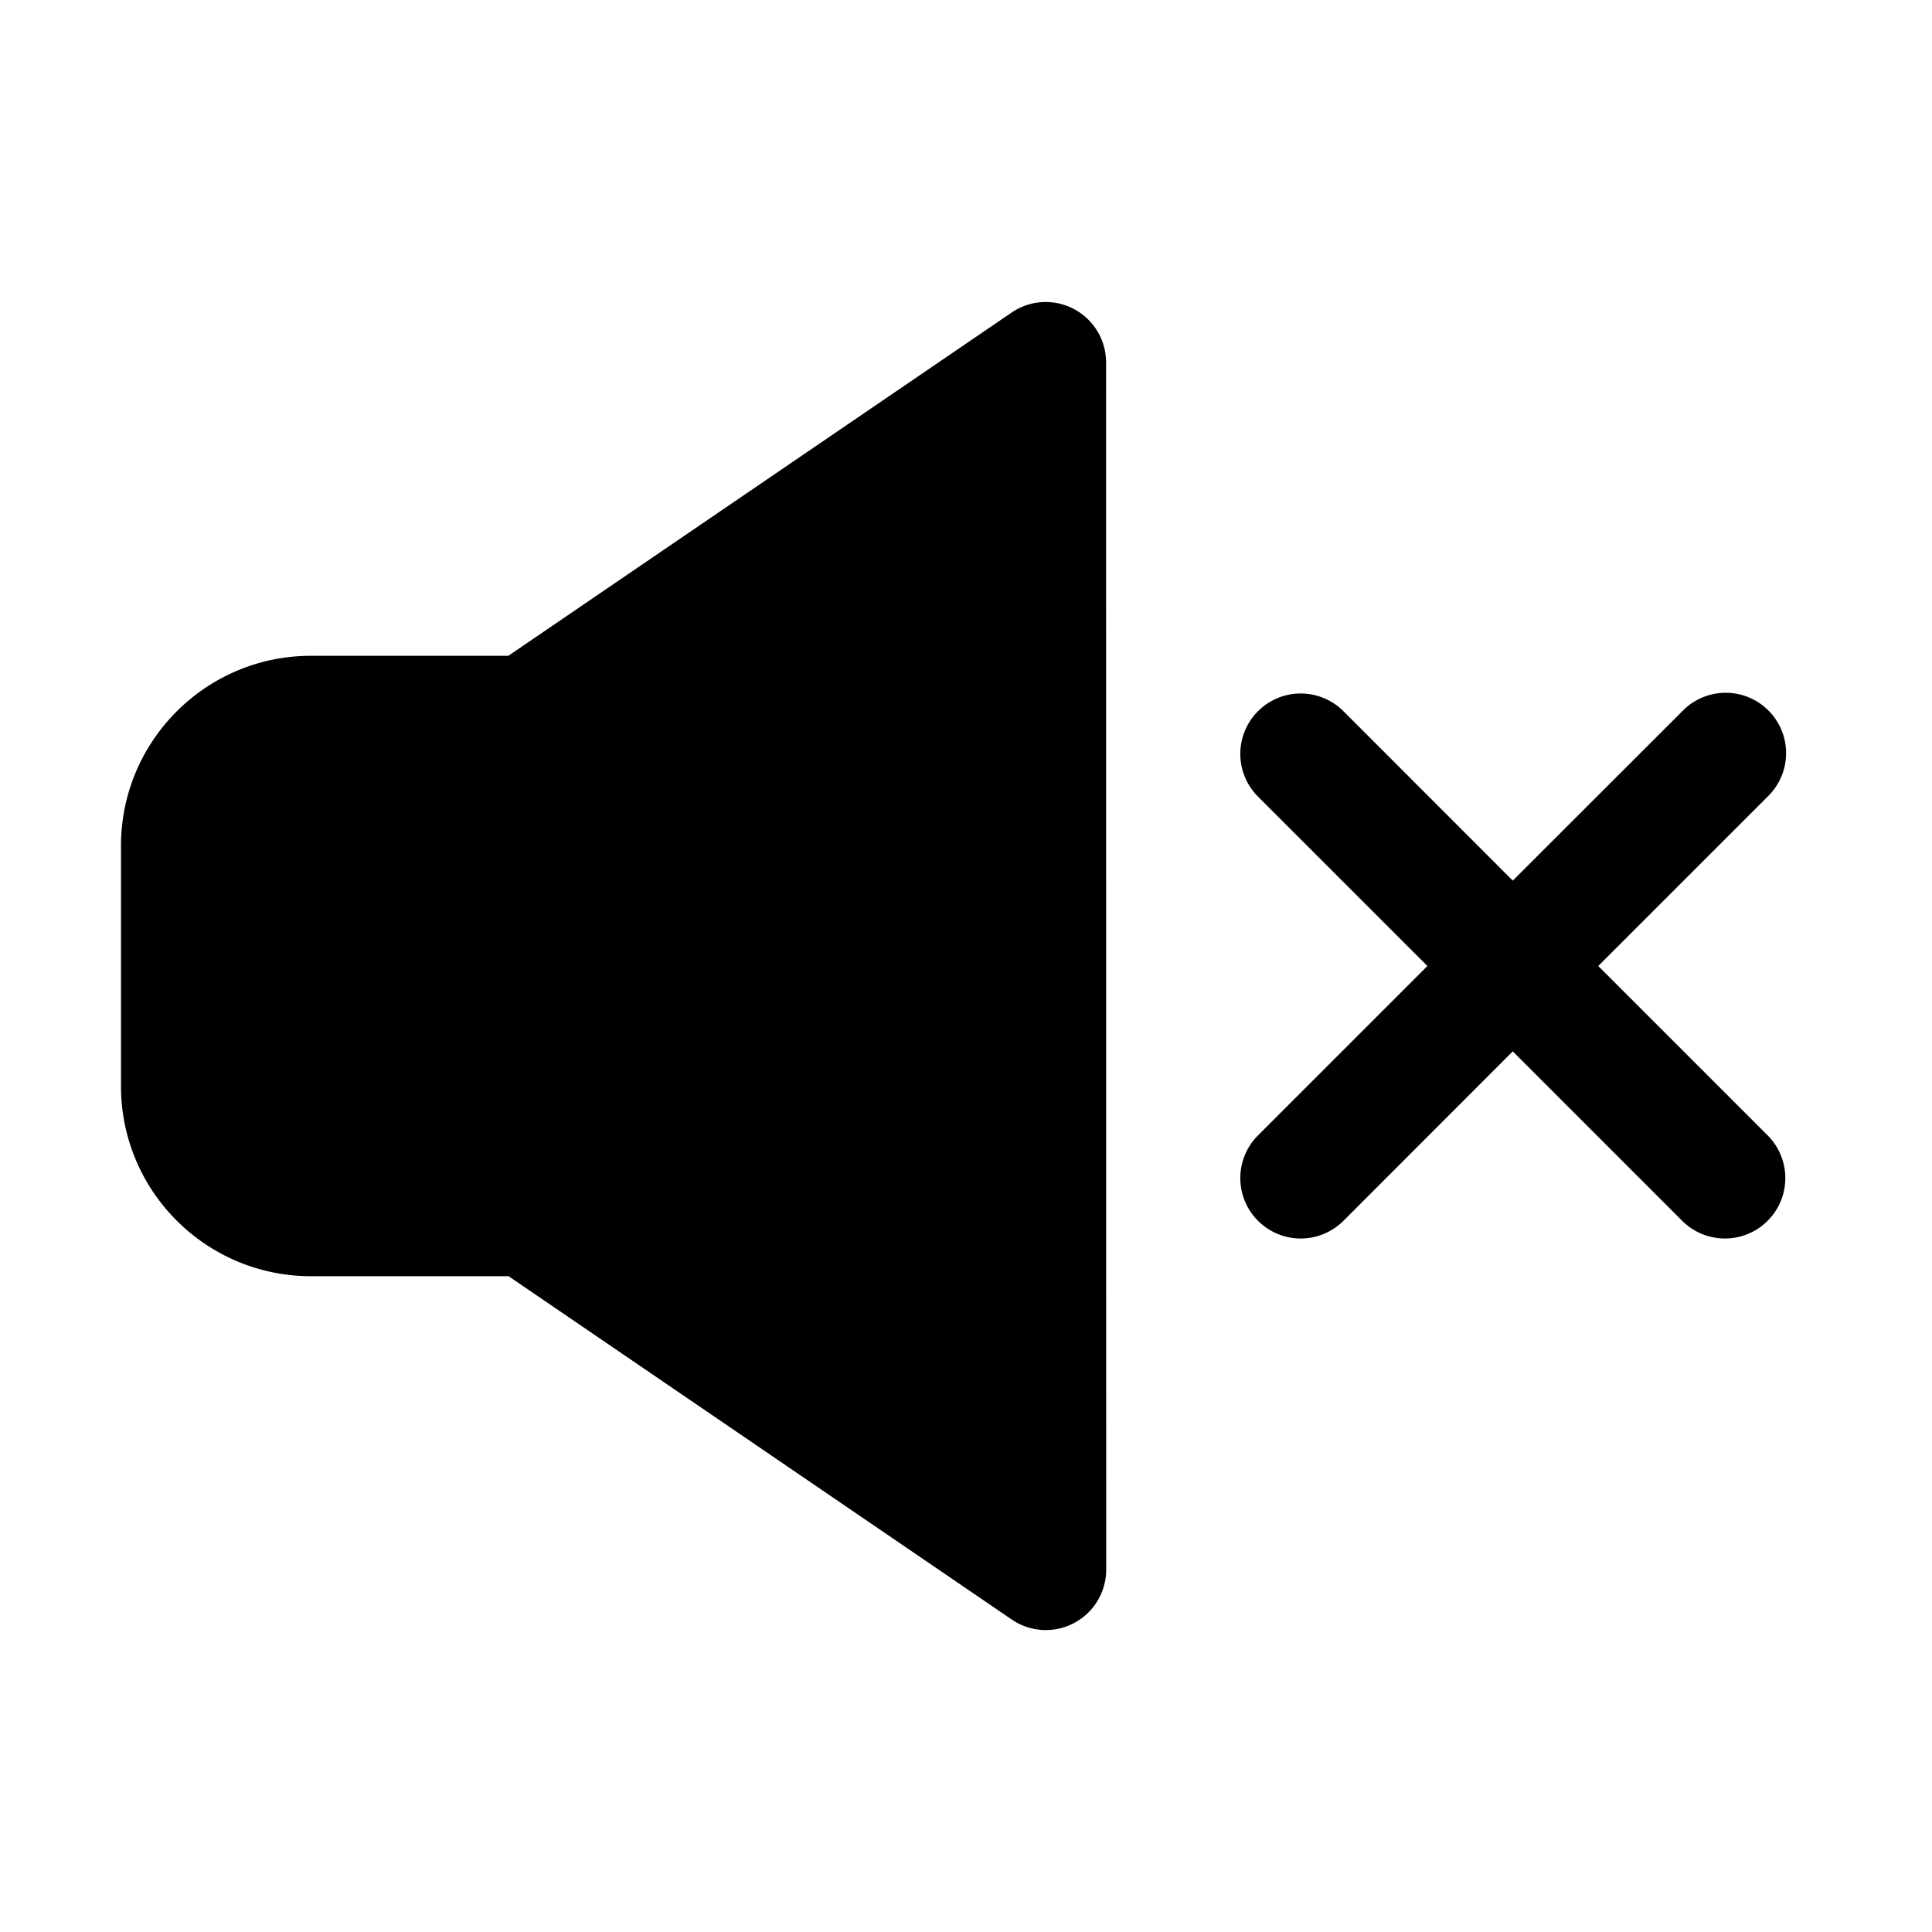 <svg xmlns="http://www.w3.org/2000/svg" width="16" height="16" fill="none" class="persona-icon" viewBox="0 0 16 16"><path fill="currentColor" d="M9.16 3a.5.5 0 0 0-.78-.413L4.21 5.431H2.576c-.87 0-1.574.705-1.574 1.574v1.99c0 .87.705 1.574 1.574 1.574h1.636l4.168 2.844A.5.5 0 0 0 9.161 13zM14.639 6.597a.5.5 0 1 0-.707-.707l-1.404 1.403-1.402-1.403a.5.5 0 1 0-.708.707L11.821 8l-1.403 1.403a.5.5 0 0 0 .708.707l1.402-1.403 1.403 1.403a.5.5 0 1 0 .708-.707L13.236 8z"/></svg>